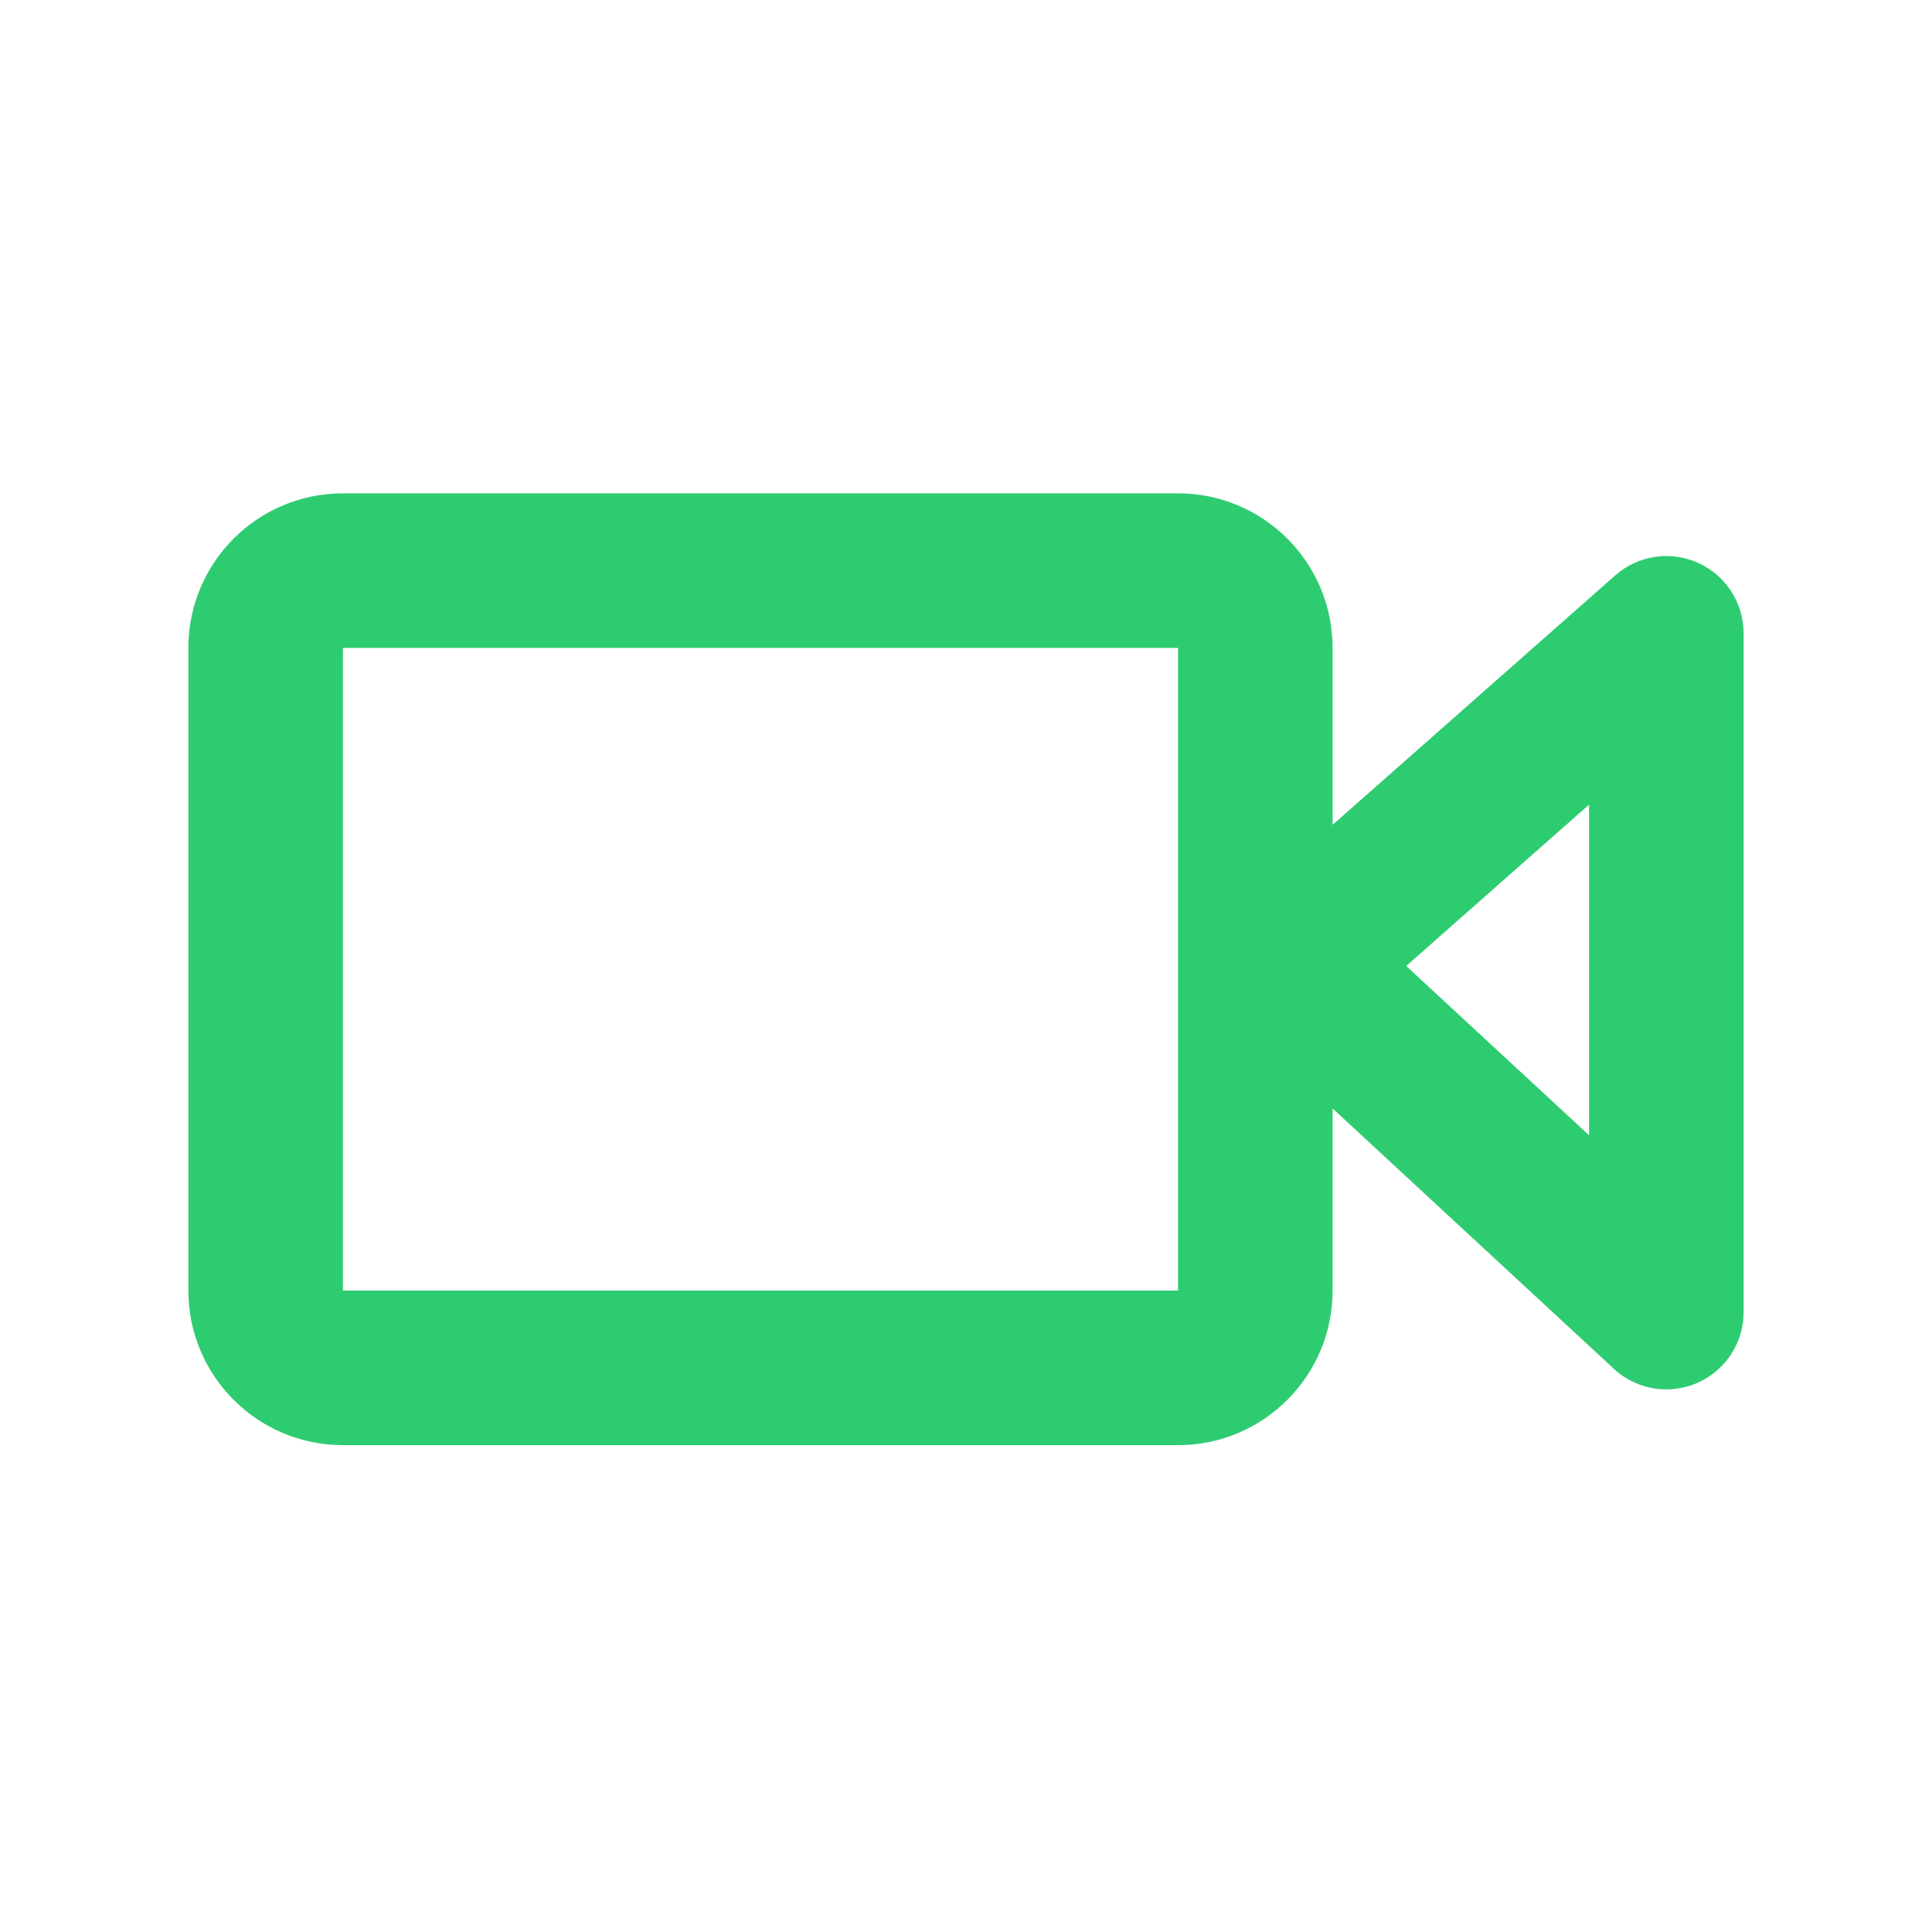 <?xml version="1.0" encoding="utf-8"?>
<!-- Generator: Adobe Illustrator 16.0.3, SVG Export Plug-In . SVG Version: 6.00 Build 0)  -->
<!DOCTYPE svg PUBLIC "-//W3C//DTD SVG 1.1//EN" "http://www.w3.org/Graphics/SVG/1.1/DTD/svg11.dtd">
<svg version="1.1" id="Layer_1" xmlns="http://www.w3.org/2000/svg" xmlns:xlink="http://www.w3.org/1999/xlink" x="0px" y="0px"
	 width="100px" height="100px" viewBox="0 0 100 100" enable-background="new 0 0 100 100" xml:space="preserve">
<path fill="#2ECC71" d="M87.895,29.135c-1.434-0.646-3.111-0.394-4.291,0.647l-14.629,12.91v-9.157c0-4.418-3.582-8-8-8H17.75
	c-4.418,0-8,3.582-8,8V66.8c0,4.418,3.582,8,8,8h43.225c4.418,0,8-3.582,8-8v-9.427L83.533,70.85
	c0.754,0.698,1.729,1.064,2.718,1.064c0.54,0,1.085-0.109,1.601-0.335c1.457-0.638,2.398-2.075,2.398-3.665V32.781
	C90.25,31.208,89.328,29.781,87.895,29.135z M60.975,66.8H17.75V33.535h43.225V66.8z M82.25,58.761l-9.465-8.762l9.465-8.353V58.761
	z"/>
</svg>
